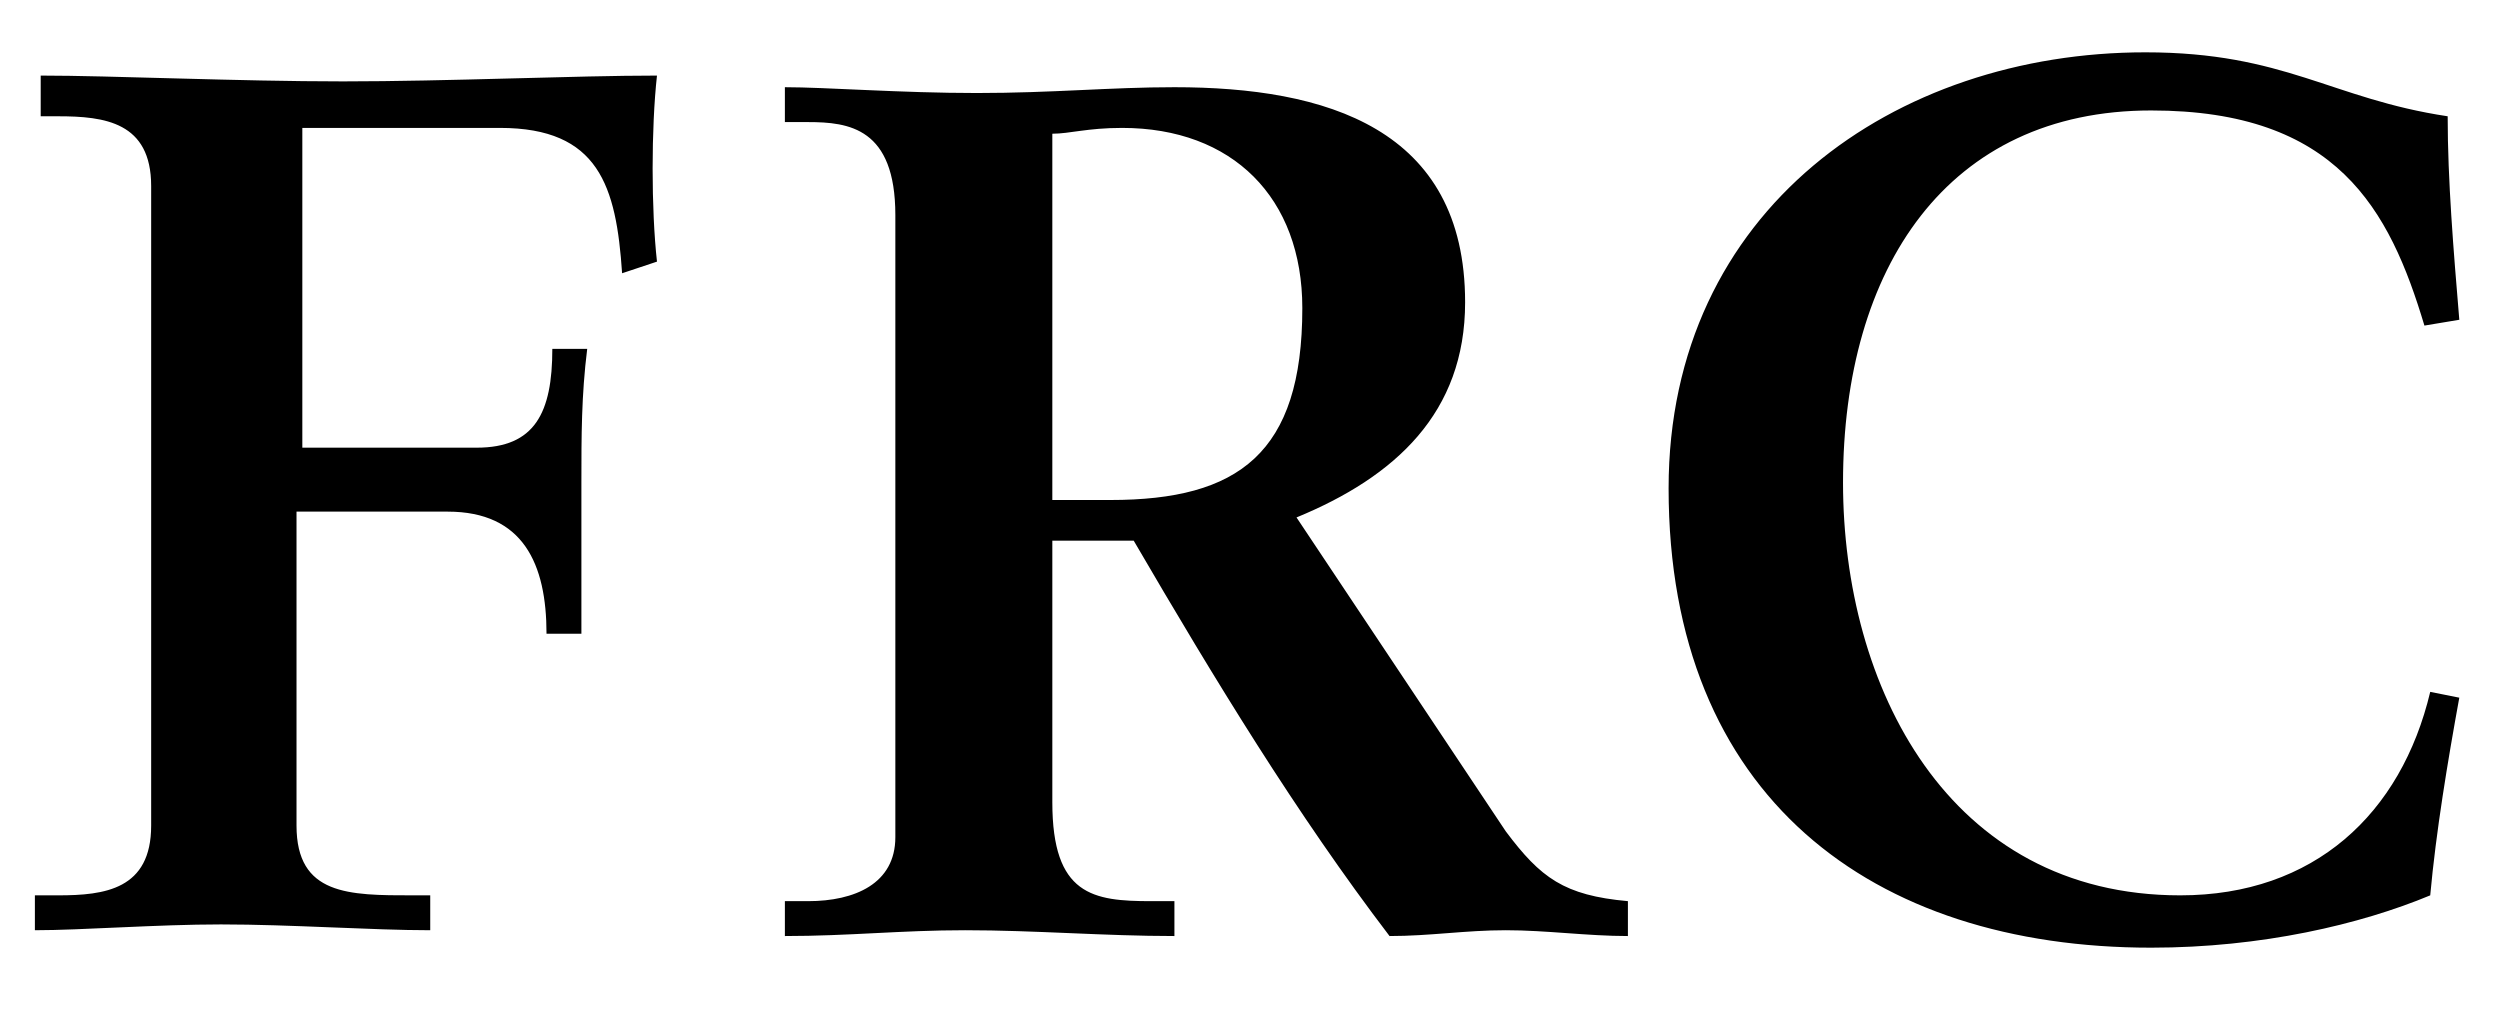 <svg
        xmlns="http://www.w3.org/2000/svg" xml:space="preserve" id="Layer_1" x="0" y="0" baseProfile="basic" version="1.1" viewBox="9 8 43.0 17.5">
	<style>.st1{fill:#000}</style>
    <path d="M20.3 9.3c-1.4 0-3.6.1-5.4.1s-4-.1-5.2-.1v.7h.3c.8 0 1.6.1 1.6 1.2v11c0 1.1-.8 1.2-1.6 1.2h-.4v.6c.8 0 2.1-.1 3.2-.1 1.2 0 2.6.1 3.6.1v-.6h-.3c-1.1 0-2 0-2-1.2v-5.4h2.6c1.3 0 1.7.9 1.7 2.1h.6v-2.6c0-.8 0-1.5.1-2.3h-.6c0 1.1-.3 1.7-1.3 1.7h-3v-5.5h3.4c1.7 0 2 1 2.1 2.5l.6-.2c-.1-.9-.1-2.3 0-3.2zM50.8 19.9c-.5 2.1-2 3.5-4.3 3.5-4 0-5.8-3.6-5.8-7.1 0-3.7 1.8-6.4 5.3-6.4 3.2 0 4.1 1.7 4.7 3.7l.6-.1c-.1-1.2-.2-2.4-.2-3.5-2-.3-2.8-1.1-5.2-1.1-4.3 0-8.2 2.7-8.2 7.5 0 5.3 3.5 7.9 8.3 7.9 1.9 0 3.6-.4 4.8-.9.1-1.1.3-2.3.5-3.4l-.5-.1zM34.9 22.3l-3.6-5.4c1.7-.7 2.9-1.8 2.9-3.7 0-3-2.4-3.7-5-3.7-1.1 0-2.1.1-3.4.1s-2.6-.1-3.3-.1v.6h.4c.7 0 1.5.1 1.5 1.6v10.7c0 .8-.7 1.1-1.5 1.1h-.4v.6c1.1 0 2-.1 3.1-.1 1.2 0 2.4.1 3.6.1v-.6h-.4c-1 0-1.7-.1-1.7-1.7v-4.5h1.4c1.4 2.4 2.8 4.7 4.4 6.8.7 0 1.3-.1 2-.1s1.4.1 2.1.1v-.6c-1.1-.1-1.5-.4-2.1-1.2zm-6.8-5.7h-1v-6.3c.3 0 .6-.1 1.2-.1 1.9 0 3.1 1.2 3.1 3.1 0 2.5-1.1 3.3-3.3 3.3z" class="st1"/>
</svg>
